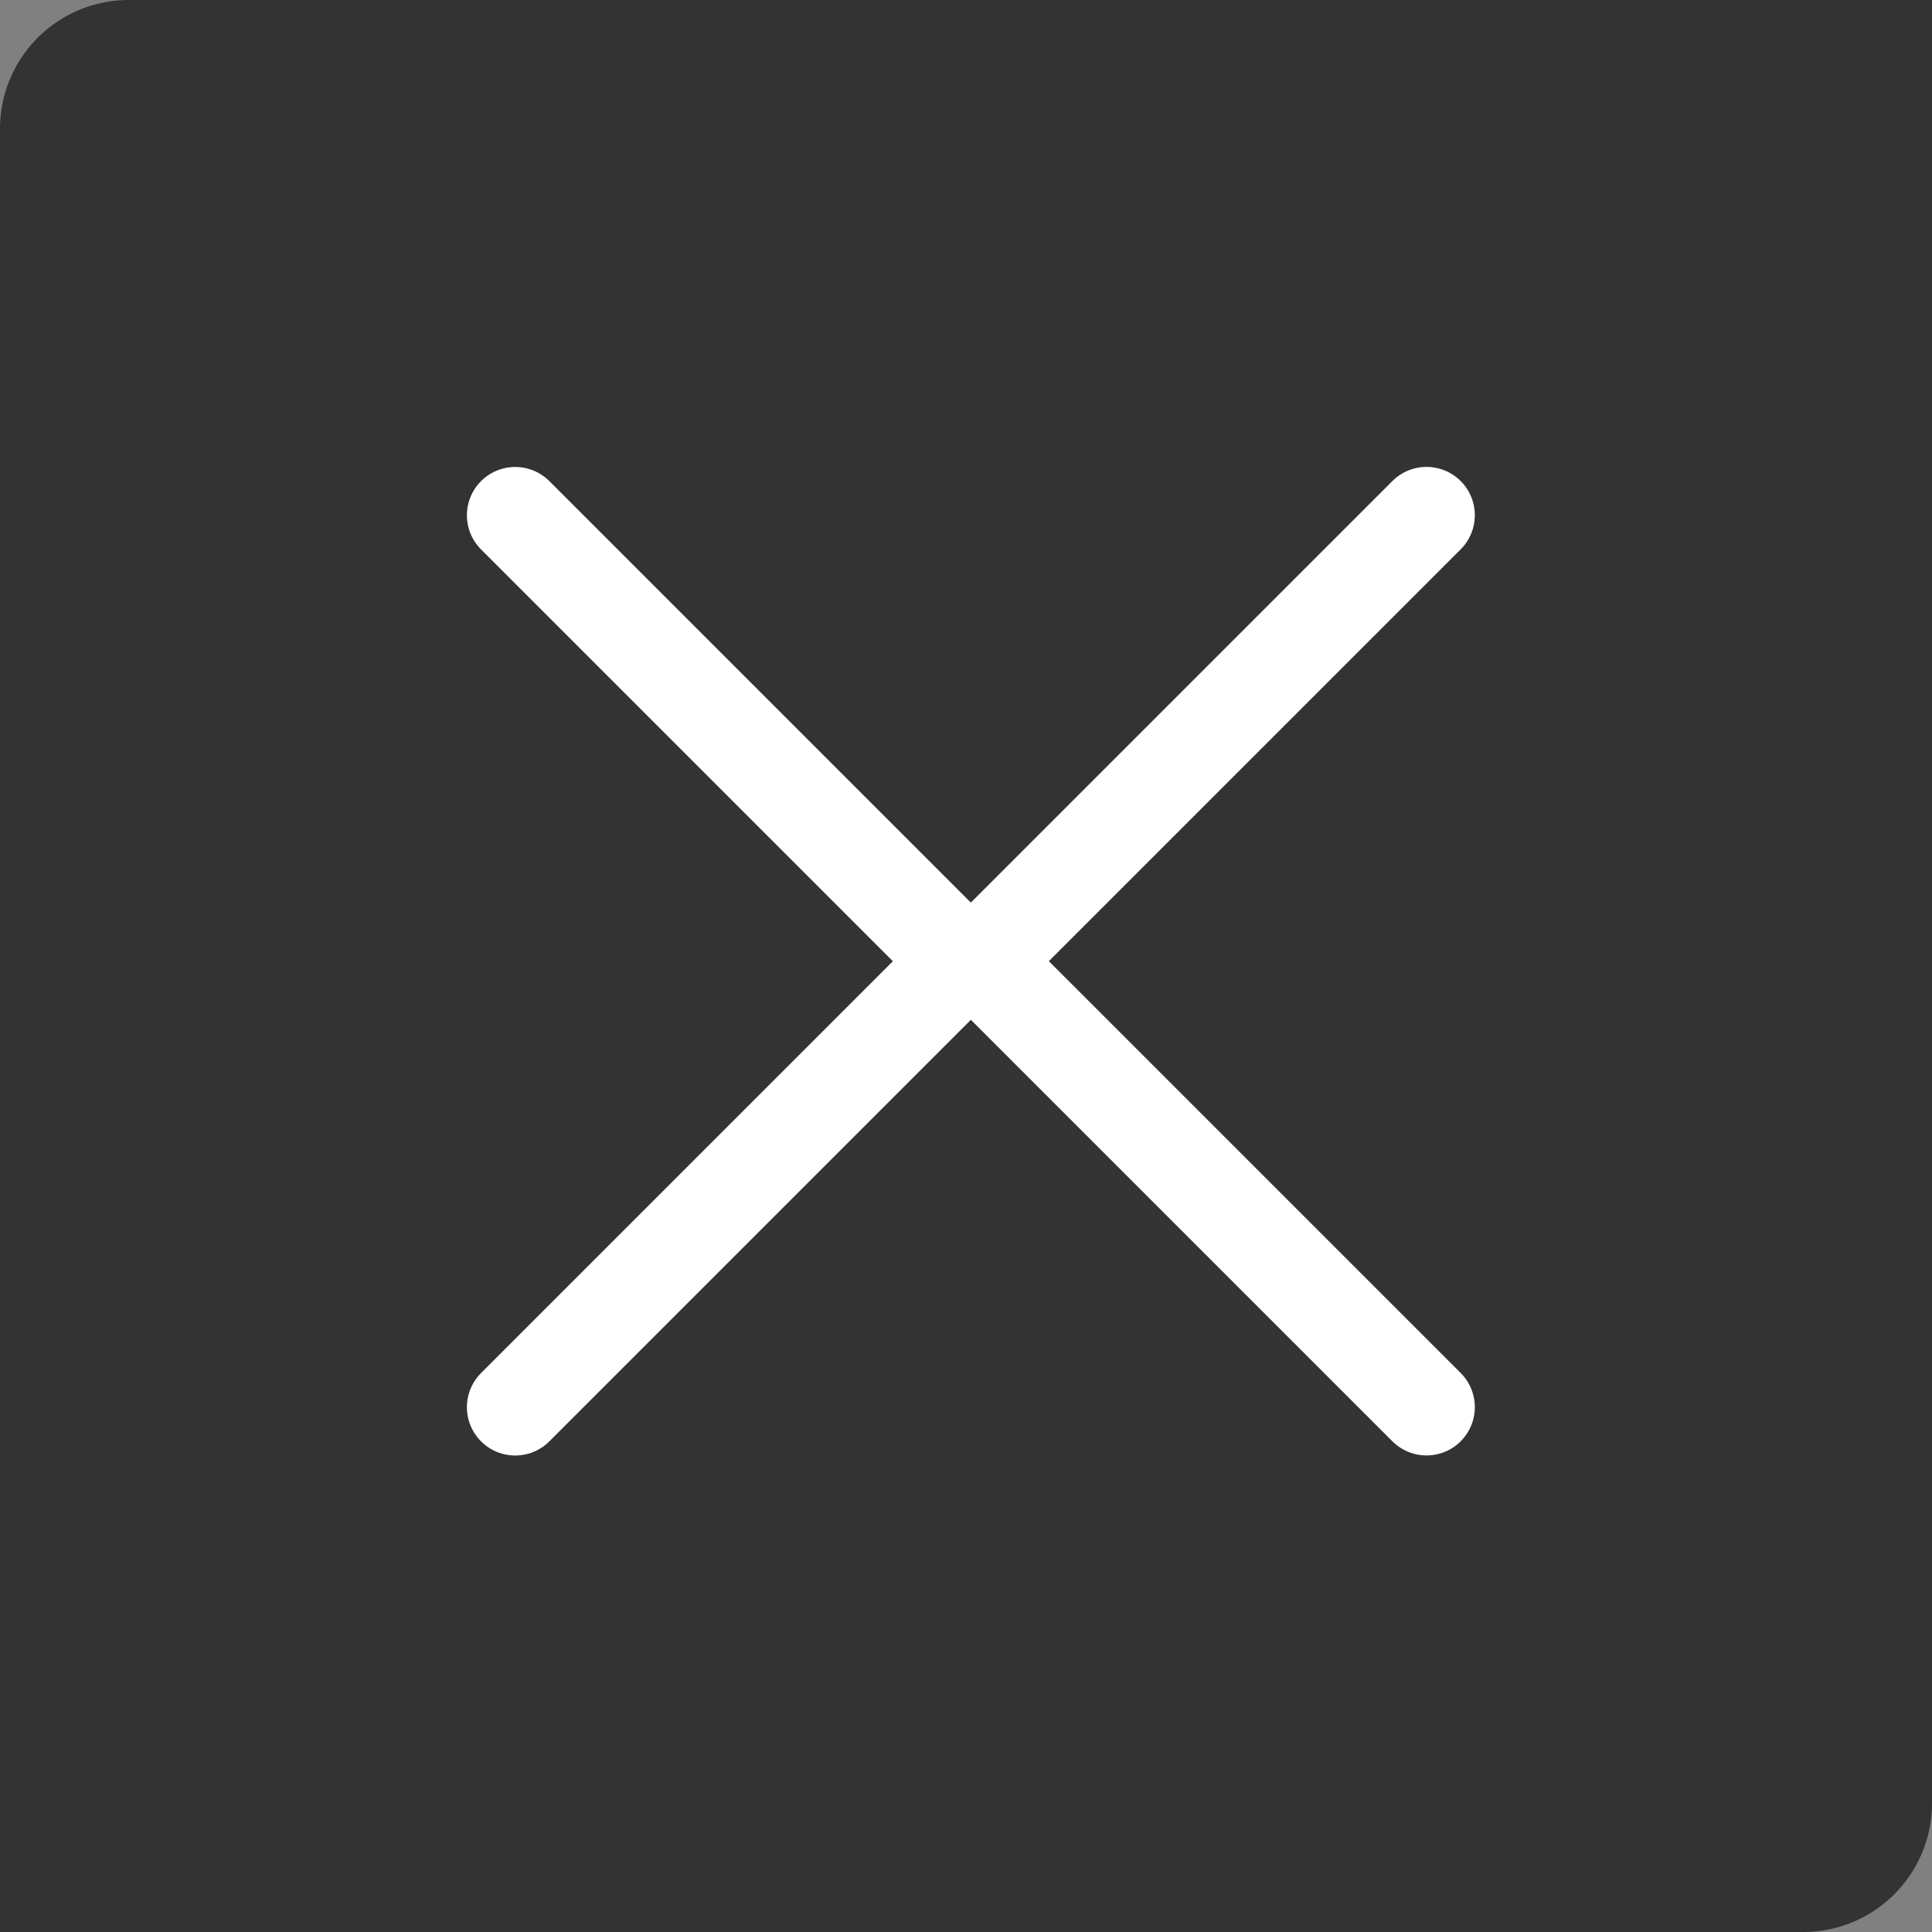 <svg xmlns="http://www.w3.org/2000/svg" width="30" height="30" viewBox="0 0 30 30">
  <rect x="0" y="0" width="30" height="30" fill="#808080" stroke="none"/>
  <g id="X_box" transform="translate(0.375 0.375)">
    <path id="사각형_472" data-name="사각형 472" d="M2,0H30a0,0,0,0,1,0,0V28a2,2,0,0,1-2,2H0a0,0,0,0,1,0,0V2A2,2,0,0,1,2,0Z" transform="translate(-0.375 -0.375)" opacity="0.6"/>
    <g id="X_14" transform="translate(7.125 7.125)">
      <g id="Group_5_Copy" data-name="Group 5 Copy" transform="translate(14.651 0.5) rotate(90)">
        <path id="Stroke_1" data-name="Stroke 1" d="M0,0,6.96,6.96" transform="translate(0 0)" fill="none" stroke="#fff" stroke-linecap="round" stroke-linejoin="round" stroke-width="1.5"/>
        <path id="Stroke_3" data-name="Stroke 3" d="M6.96,0,0,6.96" transform="translate(6.89 0)" fill="none" stroke="#fff" stroke-linecap="round" stroke-linejoin="round" stroke-width="1.5"/>
      </g>
      <g id="Group_5_Copy-2" data-name="Group 5 Copy" transform="translate(0.5 14.351) rotate(-90)">
        <path id="Stroke_1-2" data-name="Stroke 1" d="M6.96,0,0,6.96" transform="translate(6.89)" fill="none" stroke="#fff" stroke-linecap="round" stroke-linejoin="round" stroke-width="1.5"/>
        <path id="Stroke_3-2" data-name="Stroke 3" d="M0,0,6.96,6.96" fill="none" stroke="#fff" stroke-linecap="round" stroke-linejoin="round" stroke-width="1.5"/>
      </g>
    </g>
  </g>
</svg>
